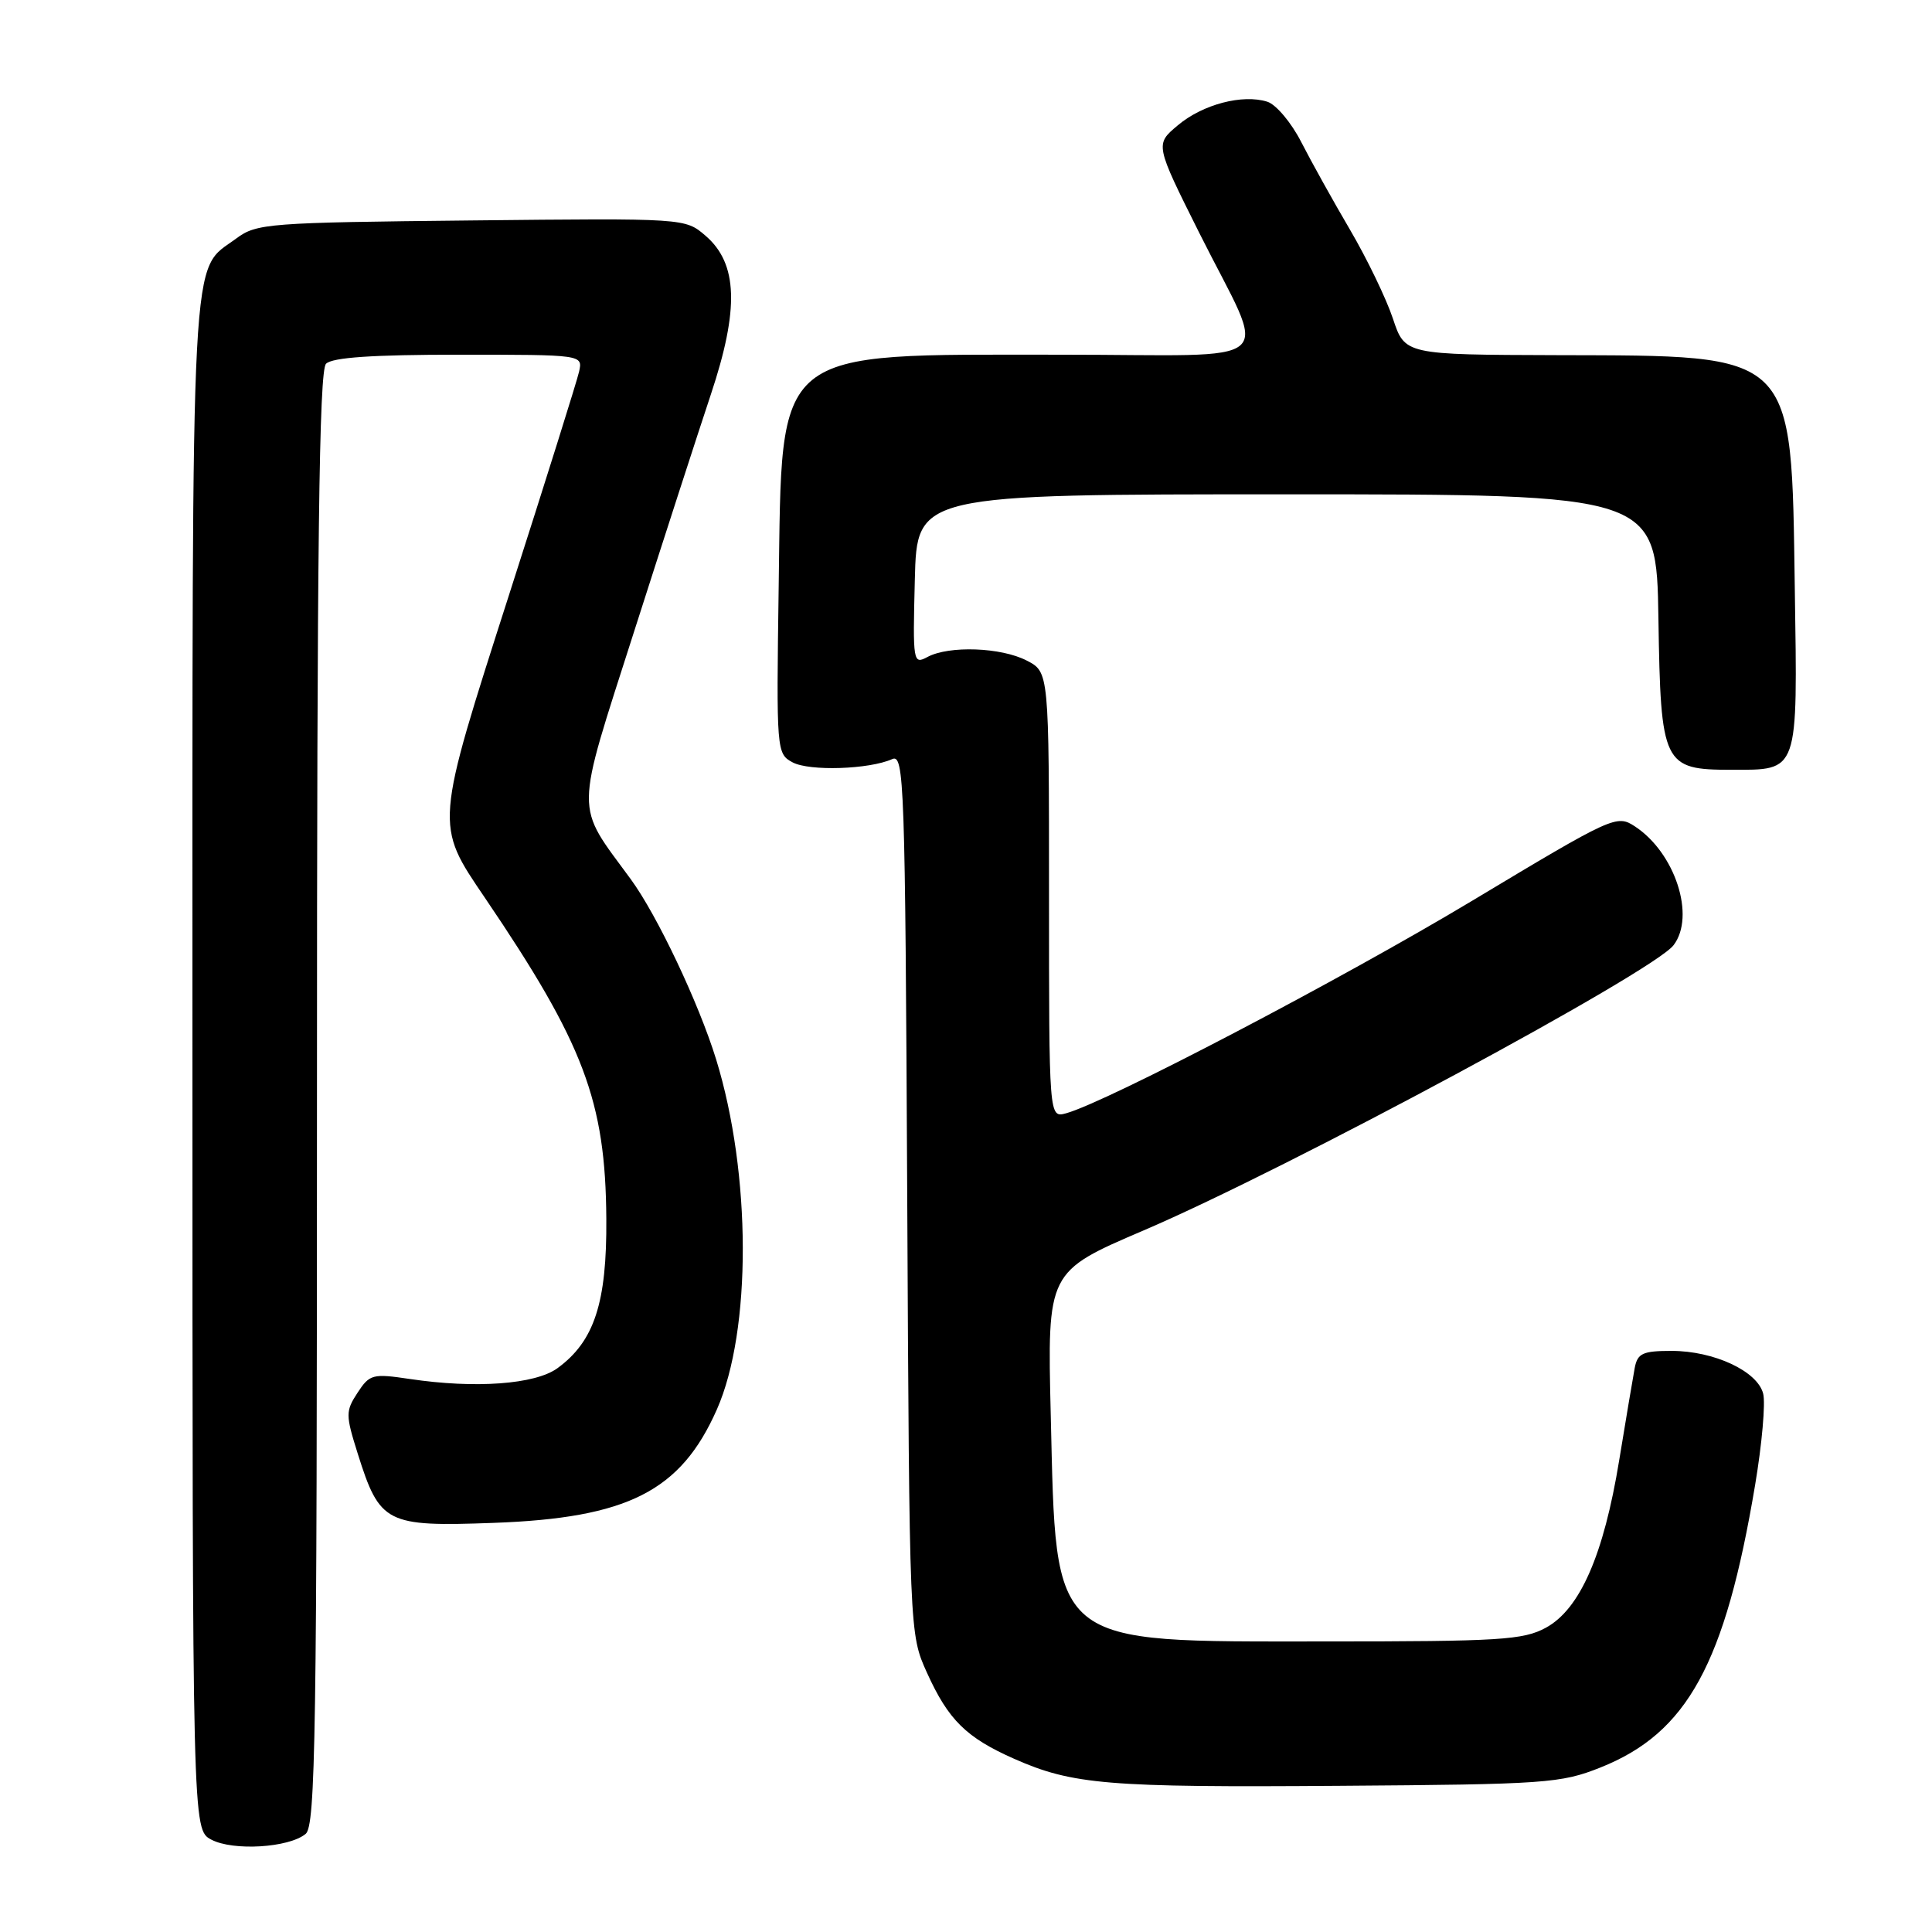 <?xml version="1.0" encoding="UTF-8" standalone="no"?>
<!DOCTYPE svg PUBLIC "-//W3C//DTD SVG 1.1//EN" "http://www.w3.org/Graphics/SVG/1.1/DTD/svg11.dtd" >
<svg xmlns="http://www.w3.org/2000/svg" xmlns:xlink="http://www.w3.org/1999/xlink" version="1.1" viewBox="0 0 256 256">
 <g >
 <path fill="currentColor"
d=" M 40.50 243.00 C 41.81 241.91 42.00 229.86 42.00 145.58 C 42.00 72.11 42.28 49.12 43.20 48.20 C 44.04 47.36 49.38 47.00 60.82 47.00 C 77.23 47.00 77.23 47.00 76.73 49.25 C 76.45 50.49 72.29 63.74 67.49 78.70 C 57.57 109.63 57.60 109.16 64.27 118.99 C 77.36 138.29 80.24 145.90 80.34 161.50 C 80.42 172.62 78.75 177.73 73.87 181.29 C 70.92 183.44 62.99 184.02 54.29 182.72 C 49.39 181.99 48.98 182.09 47.38 184.54 C 45.78 186.99 45.78 187.46 47.41 192.64 C 50.32 201.88 51.17 202.31 65.37 201.79 C 83.19 201.15 90.20 197.59 94.99 186.76 C 99.61 176.31 99.56 155.52 94.89 140.37 C 92.58 132.89 87.07 121.26 83.58 116.50 C 76.13 106.33 76.10 108.46 83.99 83.78 C 87.91 71.52 92.50 57.35 94.19 52.27 C 97.97 40.94 97.77 34.92 93.49 31.24 C 90.79 28.91 90.79 28.91 62.47 29.21 C 35.55 29.49 34.00 29.60 31.32 31.59 C 25.17 36.15 25.50 29.93 25.50 140.97 C 25.50 242.44 25.50 242.44 28.00 243.76 C 30.89 245.29 38.28 244.84 40.50 243.00 Z  M 212.05 234.21 C 223.59 229.62 228.59 220.47 232.57 196.72 C 233.47 191.35 233.95 185.93 233.63 184.67 C 232.88 181.69 227.12 179.00 221.49 179.00 C 217.67 179.00 216.98 179.32 216.61 181.25 C 216.38 182.49 215.45 188.00 214.55 193.50 C 212.50 206.04 209.36 213.21 204.84 215.68 C 201.85 217.31 198.76 217.50 175.50 217.50 C 138.82 217.50 139.98 218.46 139.23 187.50 C 138.77 168.50 138.77 168.50 151.55 163.03 C 170.55 154.90 219.02 128.81 221.75 125.25 C 224.70 121.40 221.96 112.99 216.63 109.50 C 214.22 107.92 213.76 108.13 195.13 119.32 C 177.66 129.81 146.65 146.04 141.25 147.52 C 139.00 148.13 139.00 148.13 139.00 118.59 C 139.00 89.05 139.00 89.05 136.05 87.53 C 132.65 85.77 125.77 85.52 122.90 87.05 C 120.99 88.08 120.94 87.77 121.22 76.80 C 121.50 65.50 121.50 65.50 170.50 65.50 C 219.50 65.50 219.50 65.50 219.75 82.00 C 220.05 101.35 220.37 102.00 229.42 102.00 C 238.40 102.00 238.19 102.59 237.82 77.96 C 237.35 46.39 238.11 47.15 206.33 47.06 C 186.16 47.00 186.16 47.00 184.57 42.22 C 183.70 39.60 181.15 34.31 178.90 30.47 C 176.65 26.64 173.74 21.40 172.42 18.82 C 171.11 16.25 169.09 13.85 167.93 13.48 C 164.65 12.44 159.35 13.83 156.06 16.61 C 153.05 19.13 153.05 19.13 158.89 30.82 C 168.03 49.09 170.40 47.00 140.59 47.00 C 102.07 47.00 103.64 45.71 103.18 77.68 C 102.87 99.57 102.89 99.87 105.03 101.02 C 107.27 102.21 115.17 101.95 118.21 100.59 C 119.81 99.86 119.94 103.52 120.21 158.16 C 120.50 216.50 120.50 216.50 122.83 221.65 C 125.66 227.90 128.03 230.24 134.38 233.05 C 142.11 236.47 146.76 236.86 177.50 236.63 C 204.81 236.44 206.82 236.29 212.05 234.21 Z "/>
</g>
</svg>